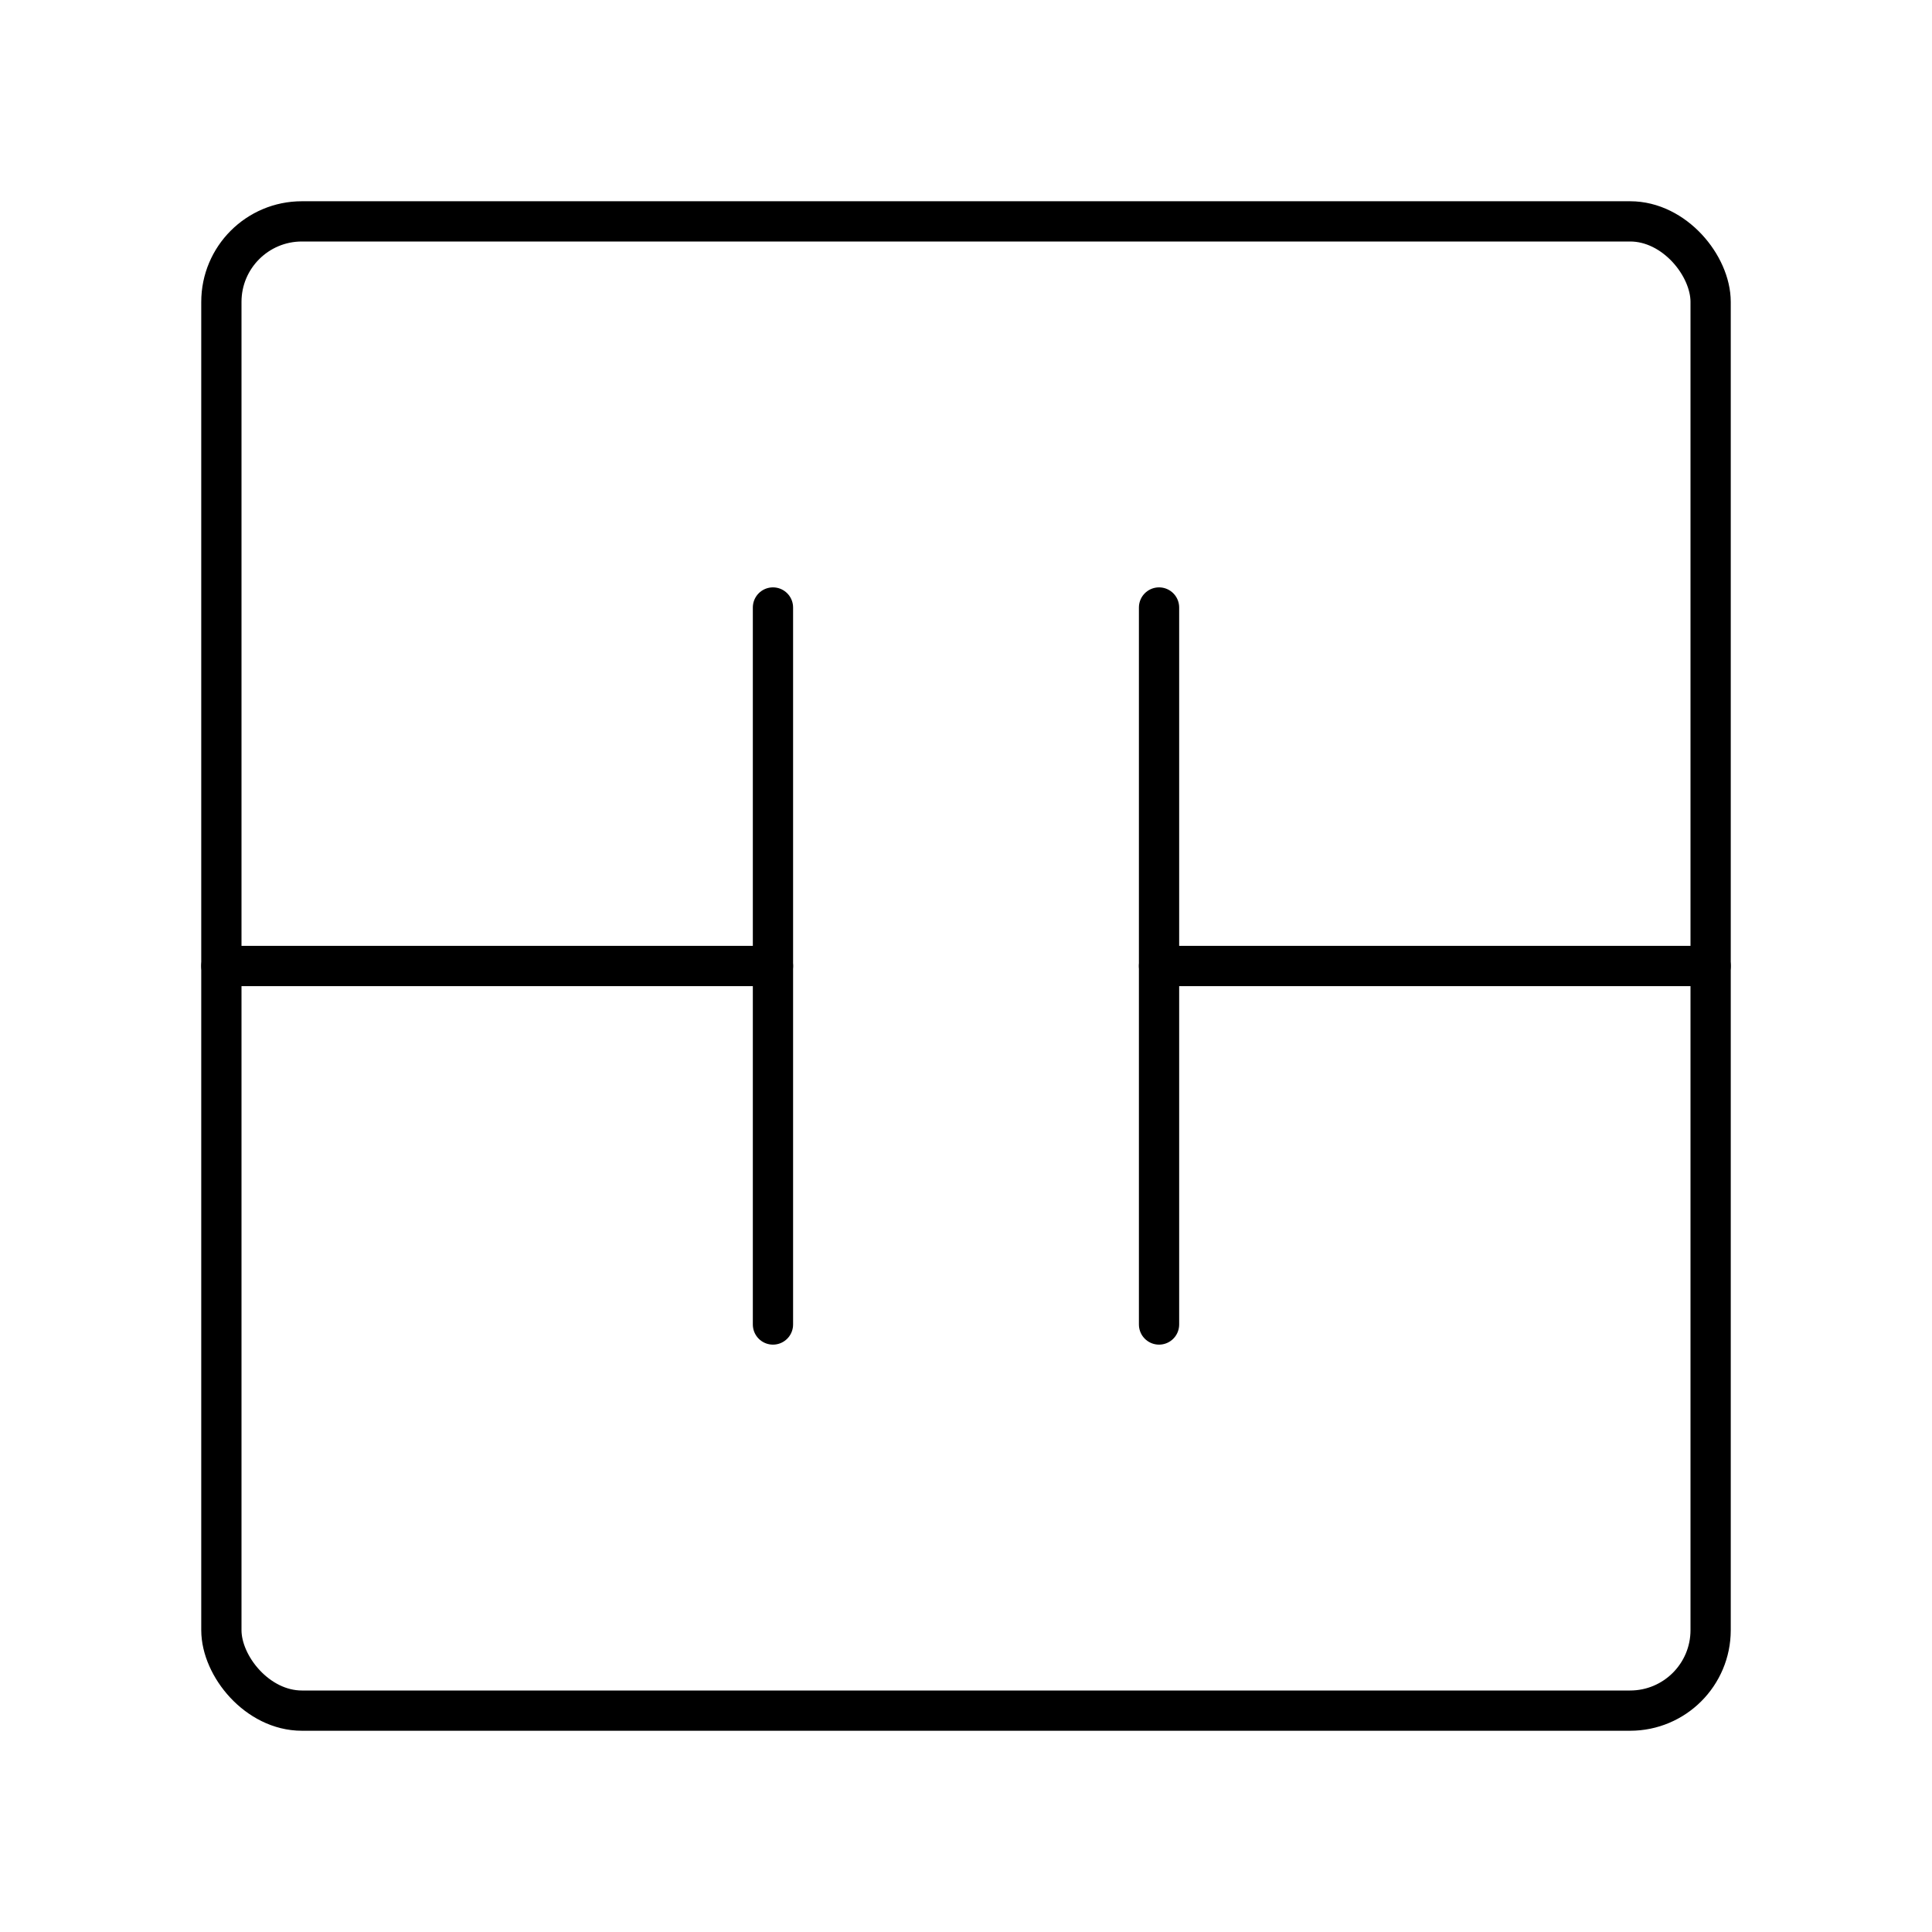 <?xml version="1.0" encoding="UTF-8"?><svg id="b" xmlns="http://www.w3.org/2000/svg" viewBox="0 0 48 48"><defs><style>.c{fill:none;stroke:#000;stroke-linecap:round;stroke-linejoin:round;}</style></defs><rect class="c" x="5.5" y="5.5" width="37" height="37" rx="2" ry="2"/><line class="c" x1="28.796" y1="32.907" x2="28.796" y2="15.093"/><line class="c" x1="19.204" y1="15.093" x2="19.204" y2="32.907"/><line class="c" x1="19.204" y1="24" x2="5.5" y2="24"/><line class="c" x1="28.796" y1="24" x2="42.5" y2="24"/></svg>